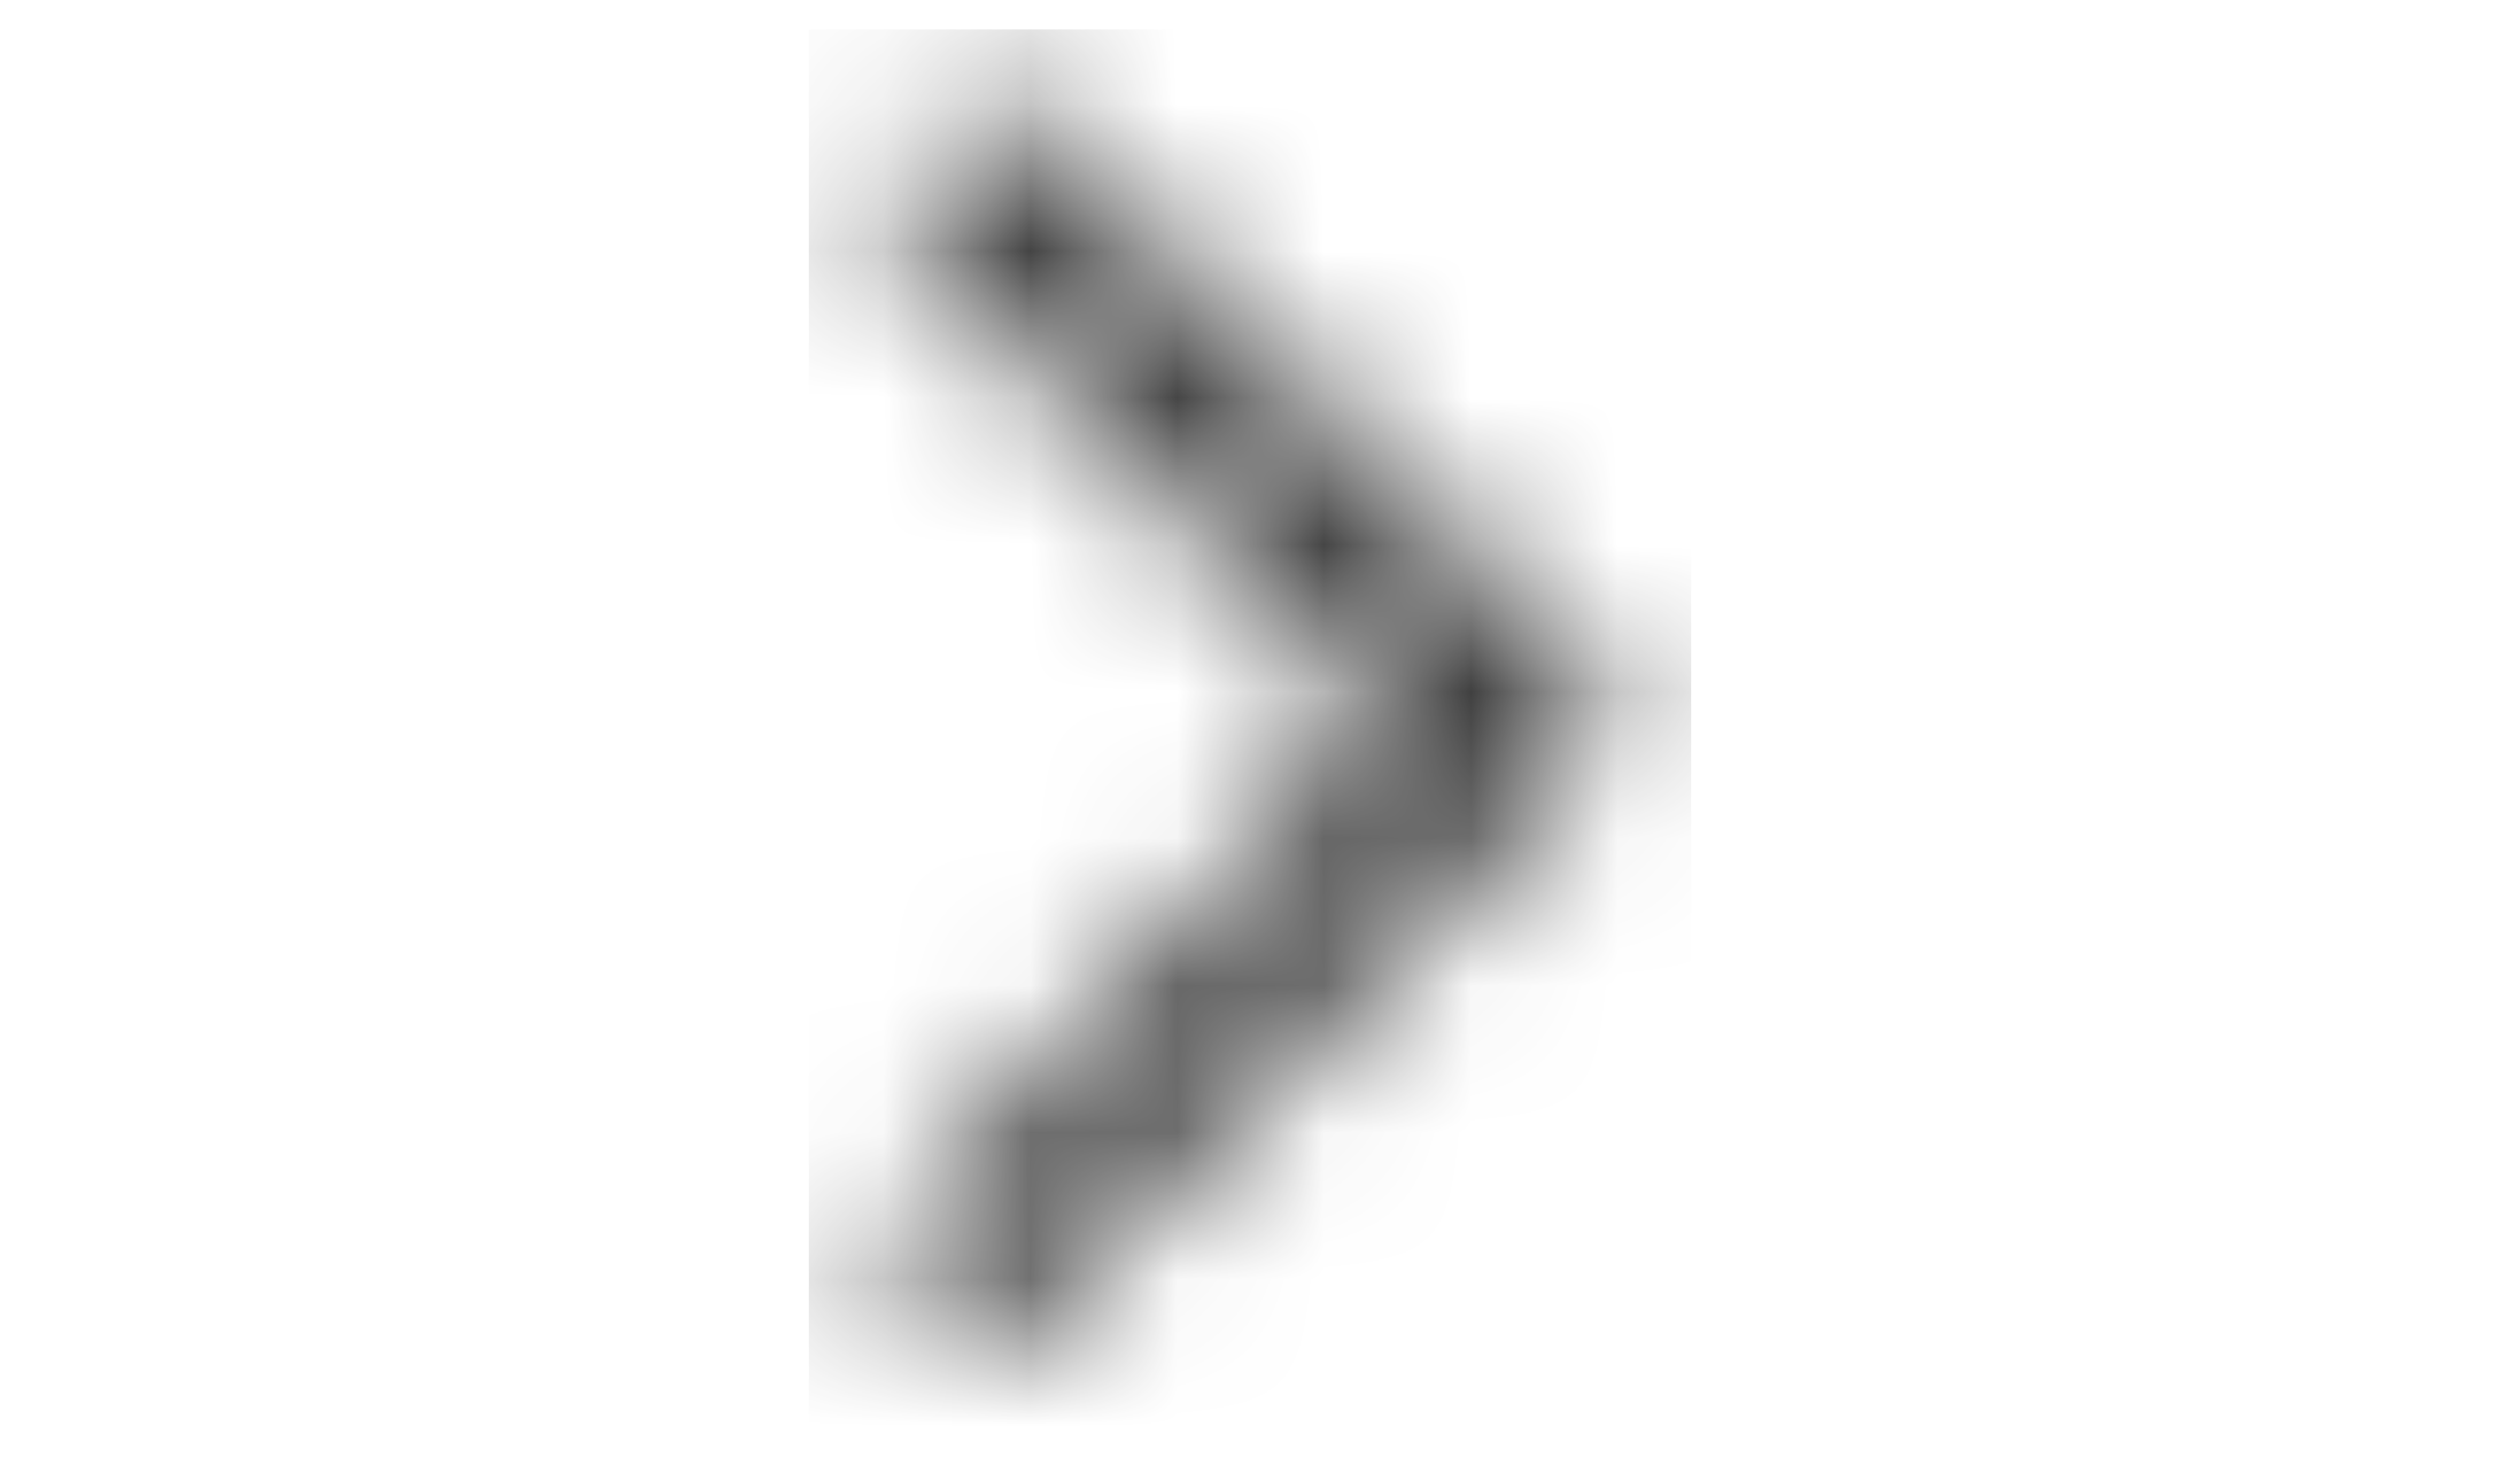 <?xml version="1.0" encoding="utf-8"?>
<!-- Generator: Adobe Illustrator 20.1.0, SVG Export Plug-In . SVG Version: 6.00 Build 0)  -->
<svg version="1.1" id="Livello_1" xmlns="http://www.w3.org/2000/svg" xmlns:xlink="http://www.w3.org/1999/xlink" x="0px" y="0px"
	 viewBox="0 0 17 10" style="enable-background:new 0 0 17 10;" xml:space="preserve">
<style type="text/css">
	.st0{filter:url(#Adobe_OpacityMaskFilter);}
	.st1{fill:#FFFFFF;}
	.st2{mask:url(#mask-2);fill:#404040;}
</style>
<g id="Symbols">
	<g id="INPUT-BAR-TYPE-_x2F_-menu-corsi" transform="translate(-246, -15)">
		<g id="ARROW-SELECT" transform="translate(235, 6)">
			<g id="ICON-ARROW" transform="translate(11, 9)">
				<g id="Clip-2">
				</g>
				<defs>
					<filter id="Adobe_OpacityMaskFilter" filterUnits="userSpaceOnUse" x="5.5" y="0.2" width="6" height="9.5">
						<feColorMatrix  type="matrix" values="1 0 0 0 0  0 1 0 0 0  0 0 1 0 0  0 0 0 1 0"/>
					</filter>
				</defs>
				<mask maskUnits="userSpaceOnUse" x="5.5" y="0.2" width="6" height="9.5" id="mask-2">
					<g class="st0">
						<path id="path-1" class="st1" d="M6.1,1.6l3.3,3.3L6.1,8.3C6,8.3,6,8.4,6,8.5s0,0.1,0.1,0.2l0.4,0.4c0.1,0.1,0.1,0.1,0.2,0.1
							s0.1,0,0.2-0.1l4-4c0.1-0.1,0.1-0.1,0.1-0.2s0-0.1-0.1-0.2l-4-4C6.8,0.7,6.8,0.7,6.7,0.7s-0.1,0-0.2,0.1L6.1,1.2
							C6,1.3,6,1.3,6,1.4C6,1.5,6,1.5,6.1,1.6z"/>
					</g>
				</mask>
				<polygon id="Fill-1" class="st2" points="11.5,9.7 11.5,0.2 5.5,0.2 5.5,9.7 				"/>
			</g>
		</g>
	</g>
</g>
</svg>
